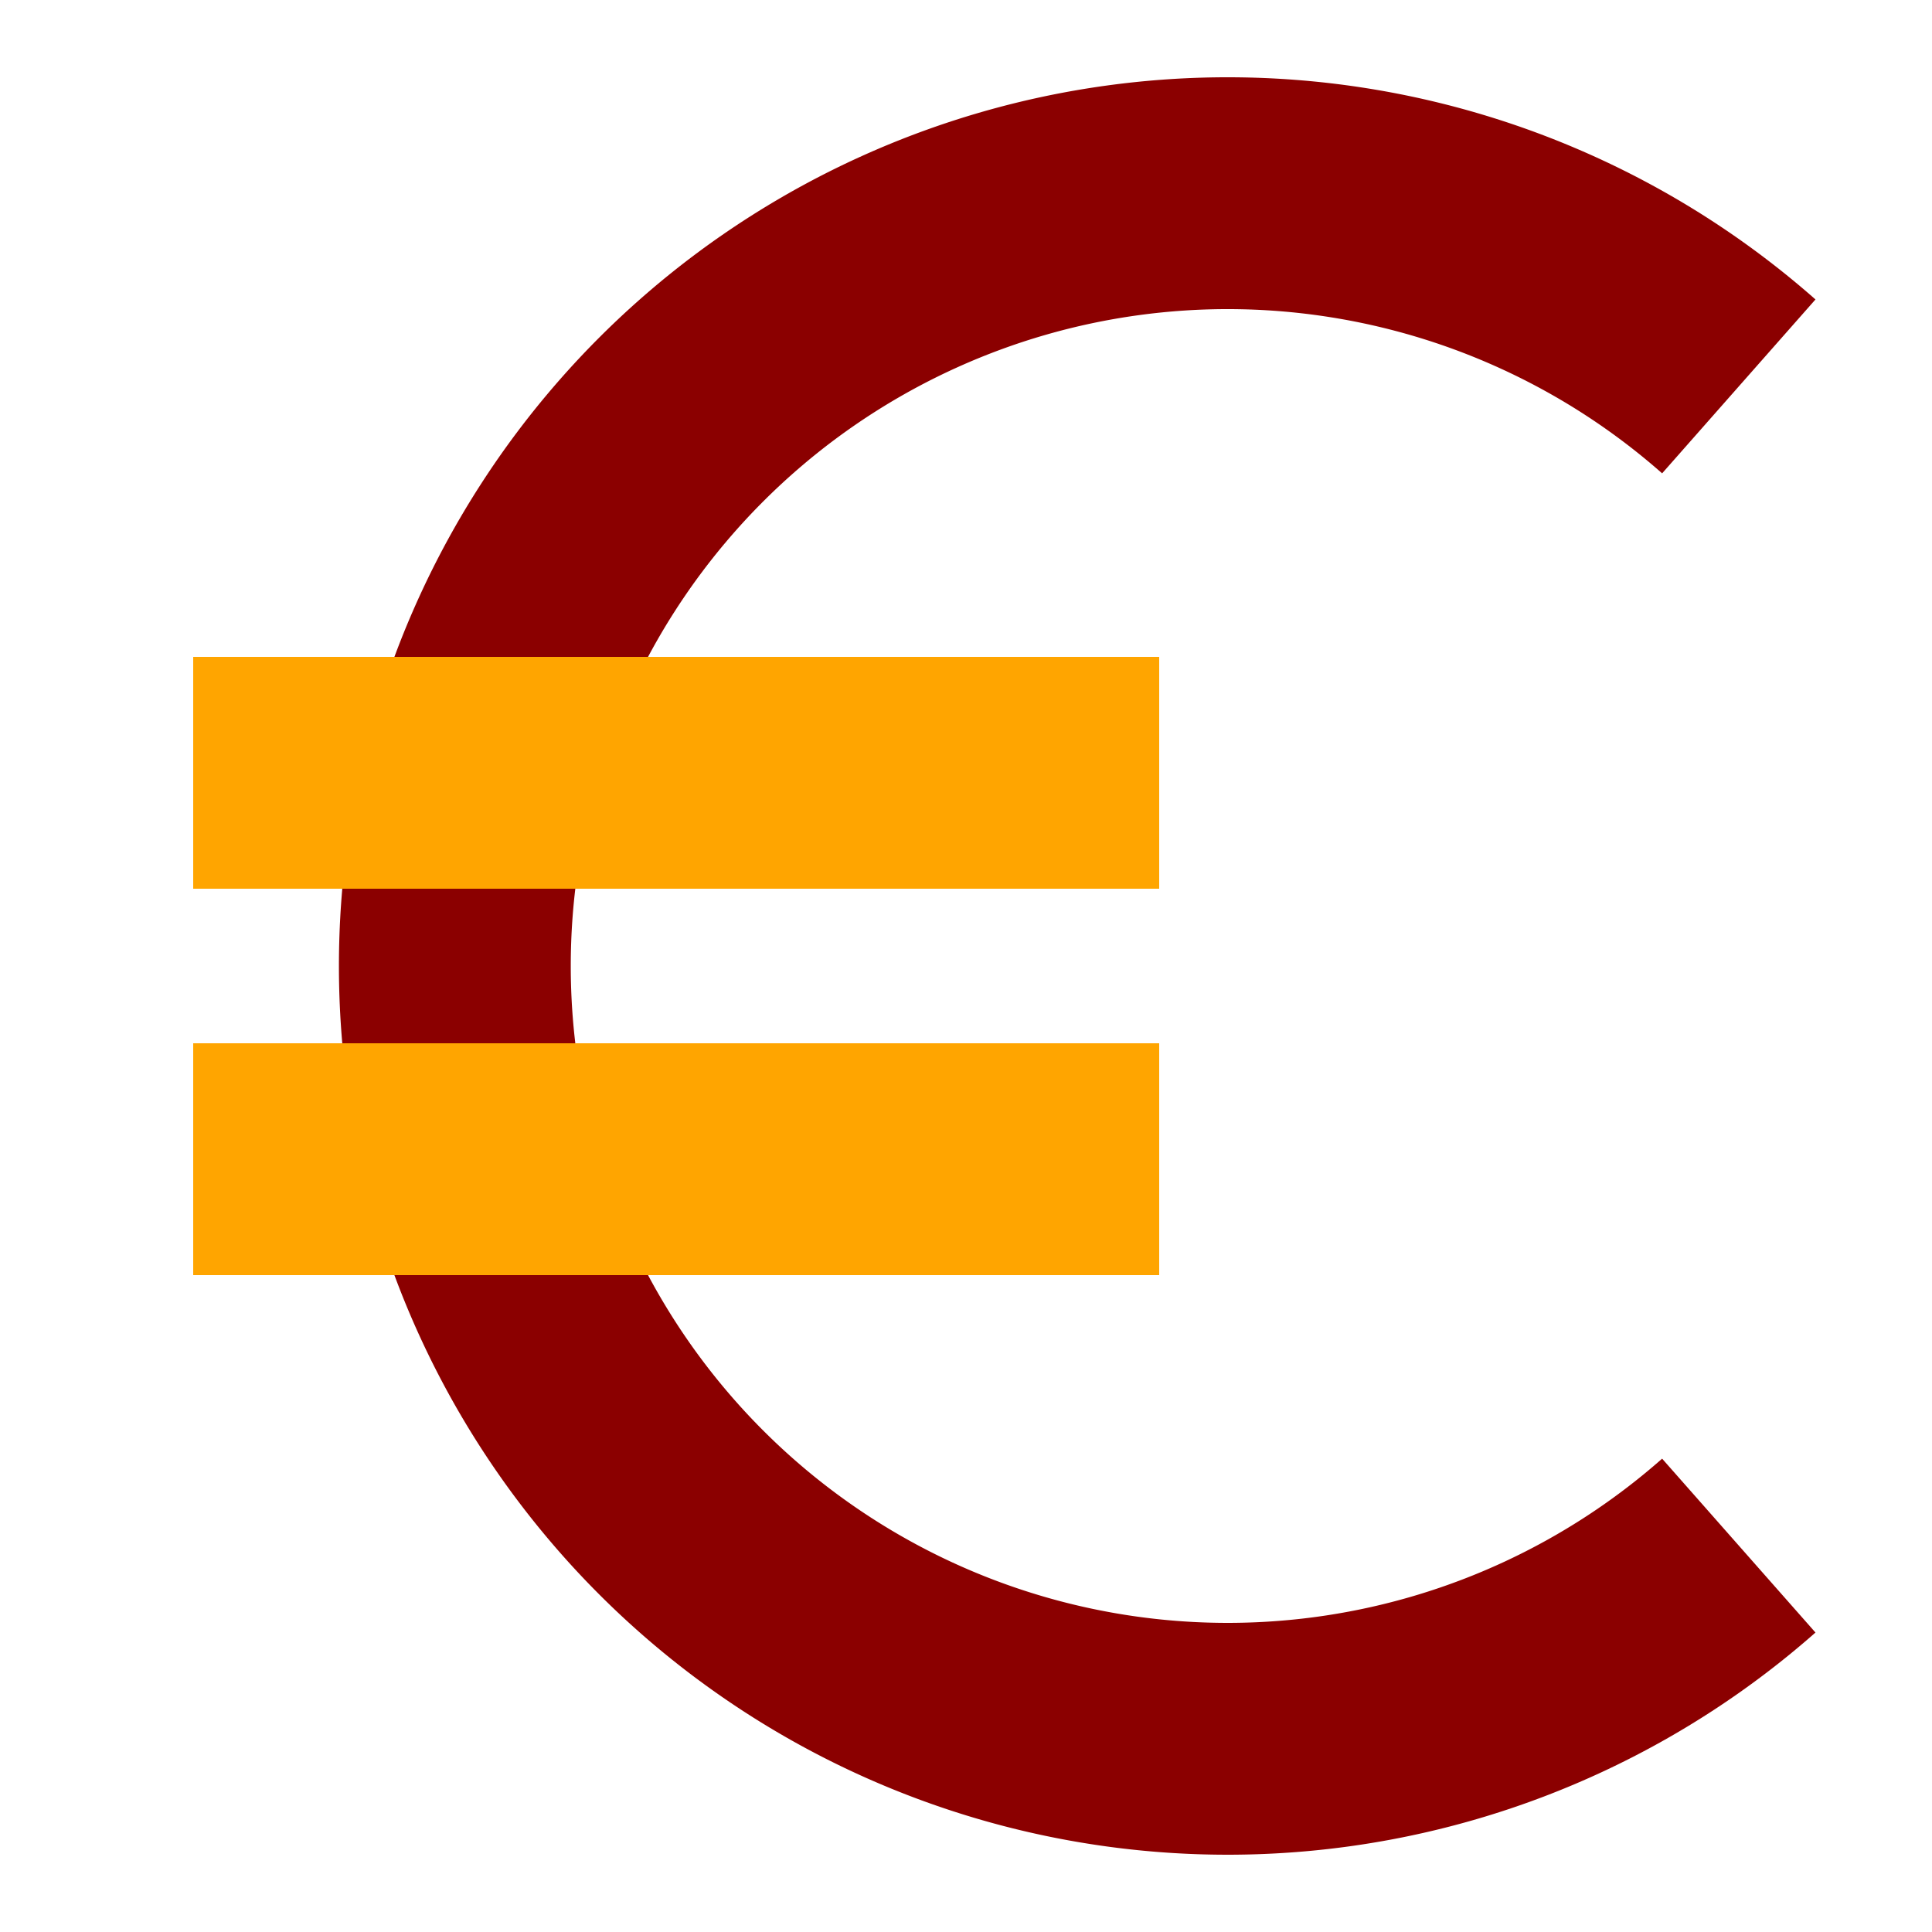 <svg width="100" height="100" viewBox="0 0 100 100" xmlns="http://www.w3.org/2000/svg" xmlns:xlink="http://www.w3.org/1999/xlink">
  <title>Icon cash</title>


  <path id="bogen" d="m90,20 a40,40 0 1,0 0,60" stroke="darkred" stroke-width="12" fill="none" />
  <path d="m10,40 h50" stroke="orange" stroke-width="12" fill="none" />
  <path d="m10,60 h50" stroke="orange" stroke-width="12" fill="none" />

</svg>
